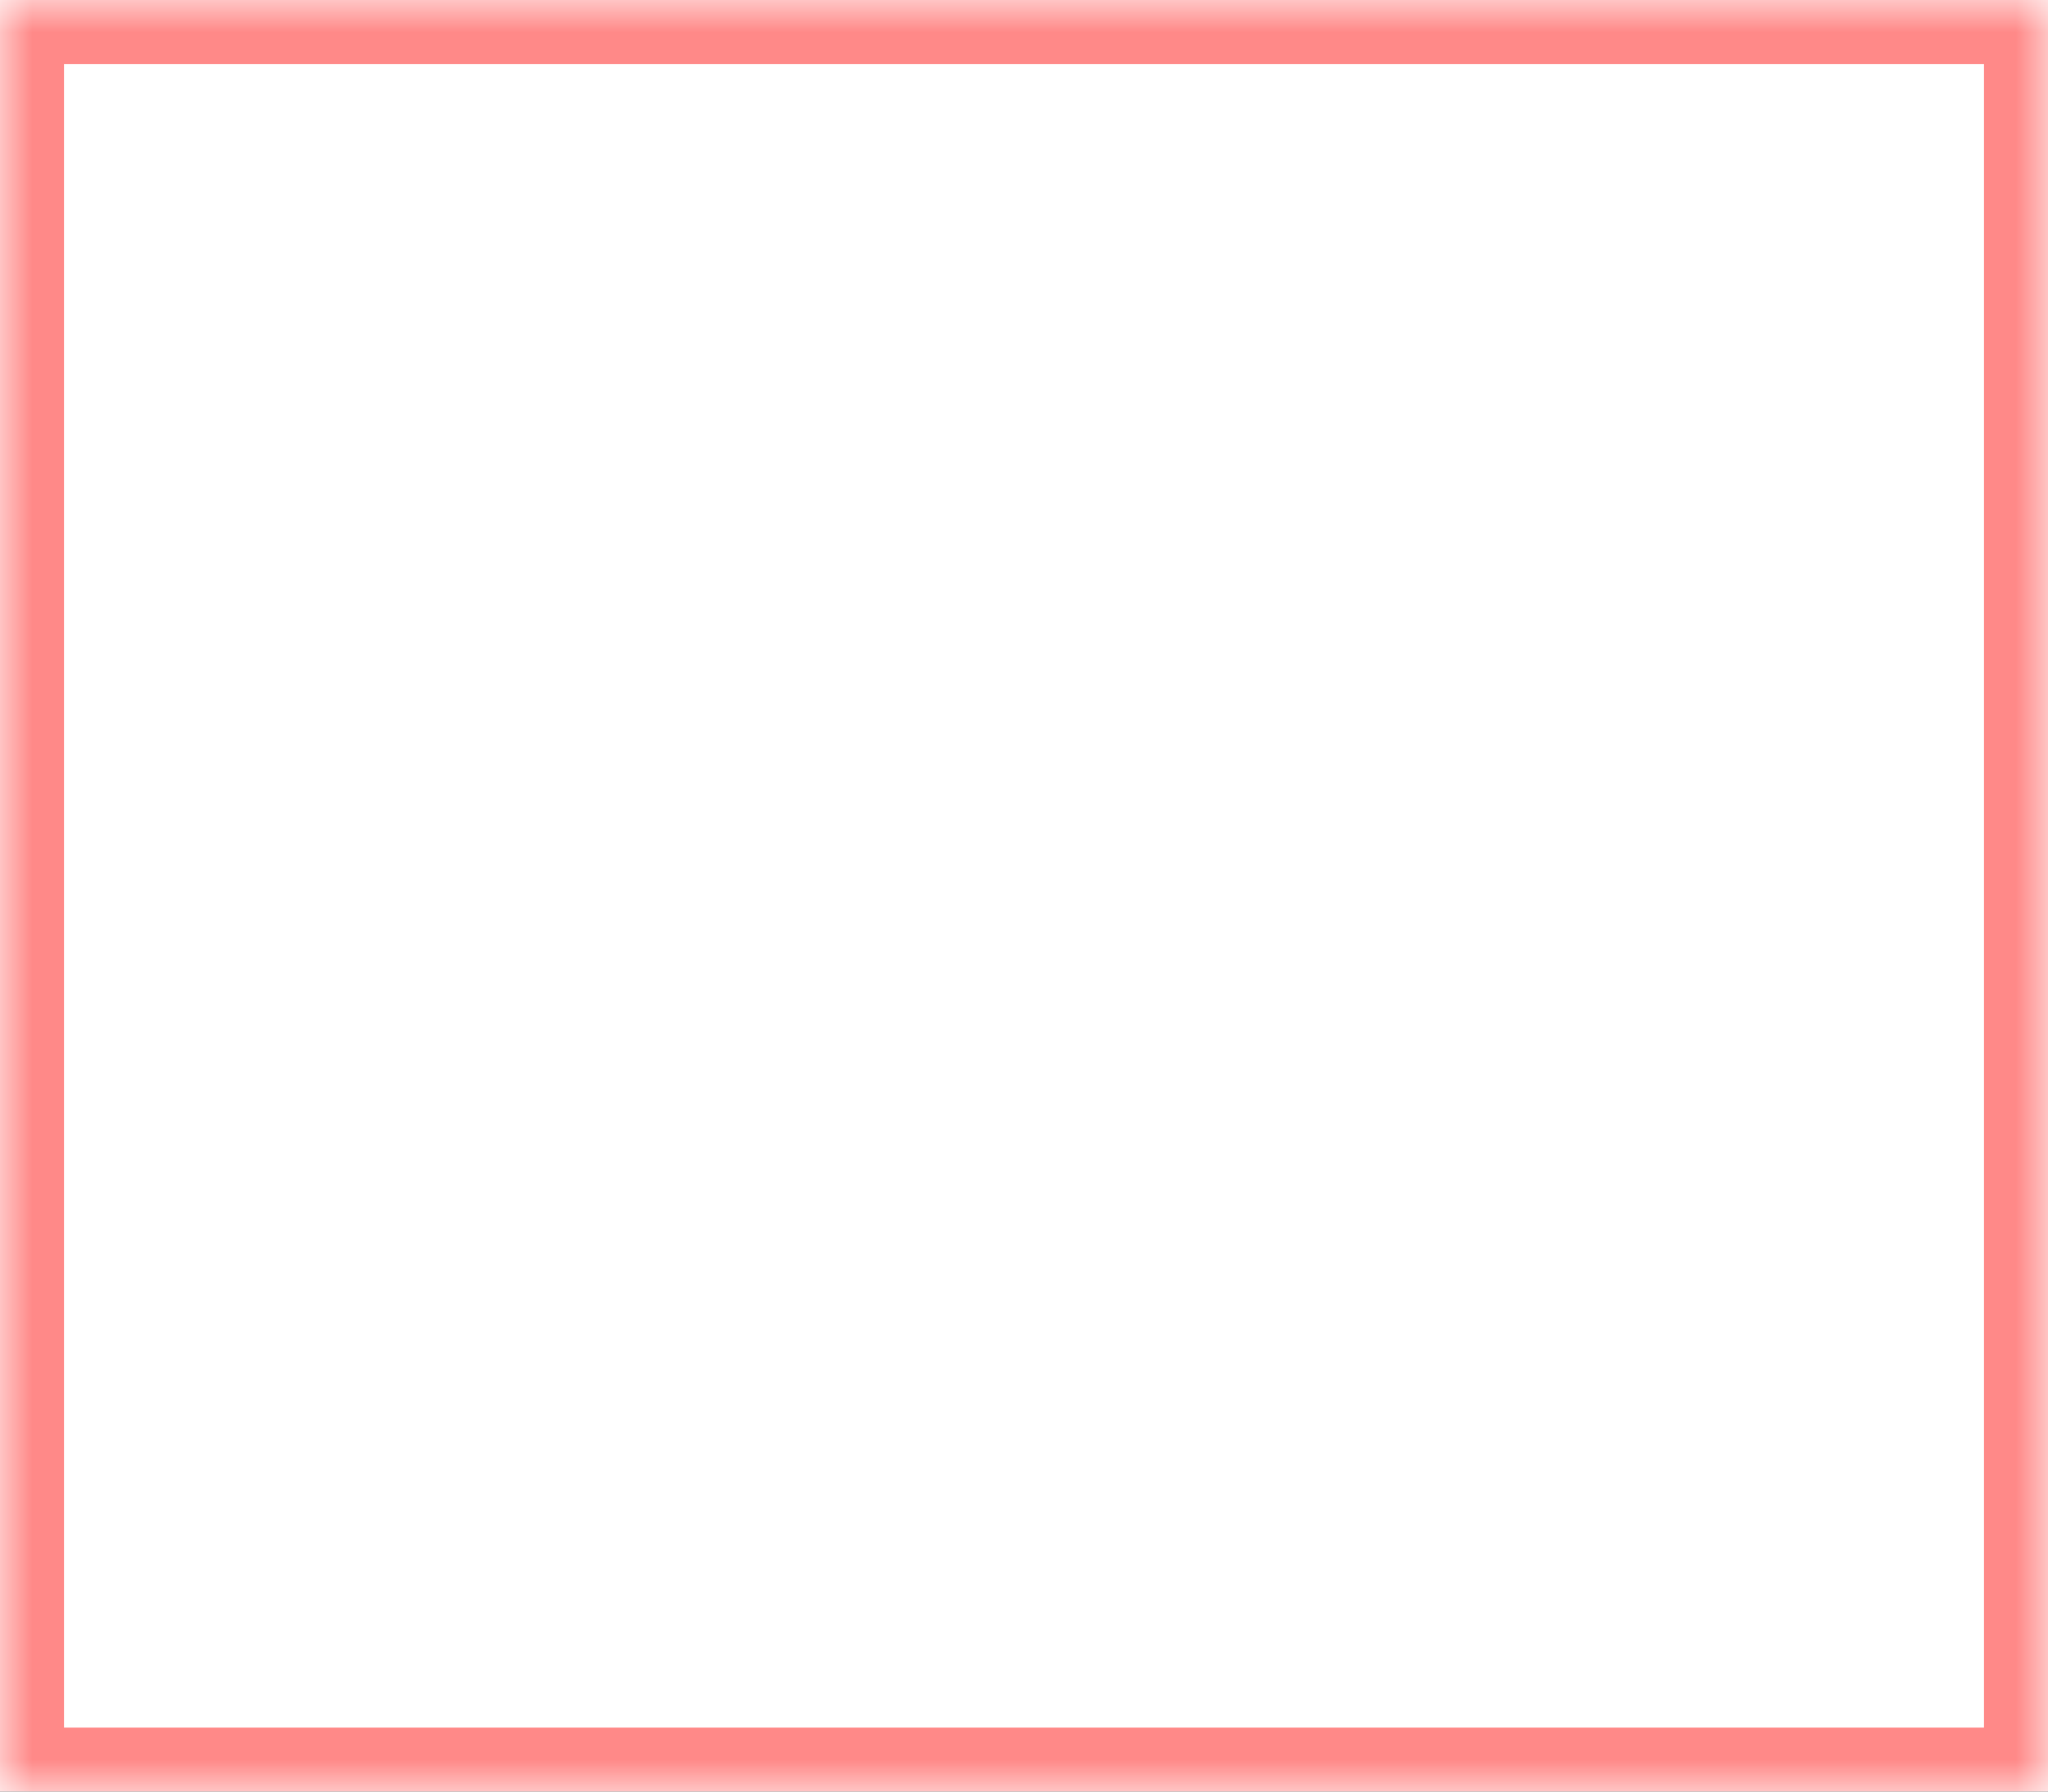 ﻿<?xml version="1.0" encoding="utf-8"?>
<svg version="1.1" xmlns:xlink="http://www.w3.org/1999/xlink" width="32px" height="28px" xmlns="http://www.w3.org/2000/svg">
  <rect width="100%" height="100%" fill="#333333" stroke="none"/>
  <defs>
    <mask fill="white" id="clip13">
      <path d="M 0 28  L 0 0  L 15 0  L 32 0  L 32 28  L 14 28  L 0 28  Z " fill-rule="evenodd" />
    </mask>
  </defs>
  <g transform="matrix(1 0 0 1 -170 -1665 )">
    <path d="M 0 28  L 0 0  L 15 0  L 32 0  L 32 28  L 14 28  L 0 28  Z " fill-rule="nonzero" fill="#ffffff" stroke="none" transform="matrix(1 0 0 1 170 1665 )" />
    <path d="M 0 28  L 0 0  L 15 0  L 32 0  L 32 28  L 14 28  L 0 28  Z " stroke-width="2" stroke="#ff8988" fill="none" transform="matrix(1 0 0 1 170 1665 )" mask="url(#clip13)" />
  </g>
</svg>